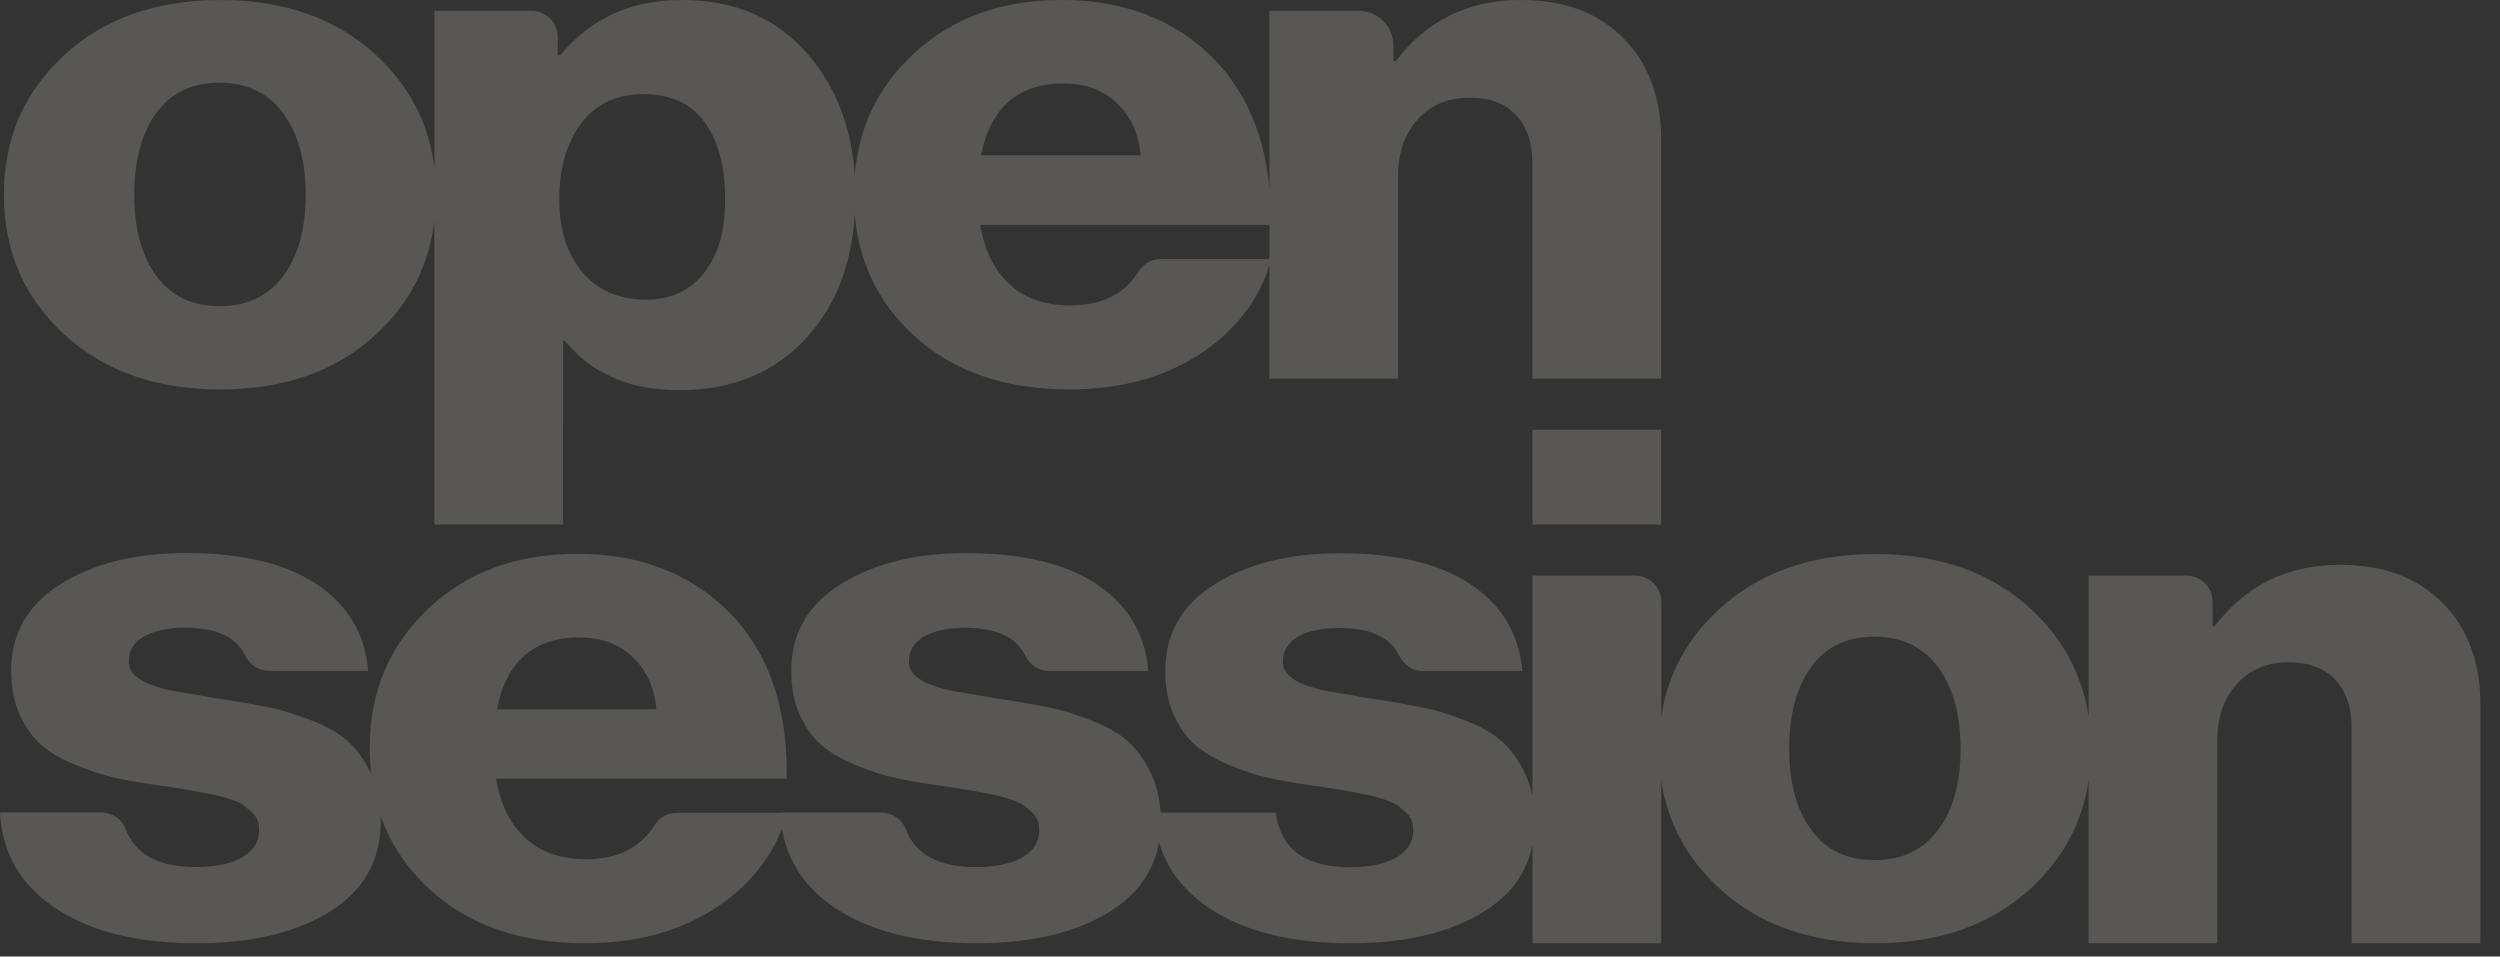 <svg preserveAspectRatio="none" width="100%" height="100%" overflow="visible" style="display: block;" viewBox="0 0 115 44" fill="none" xmlns="http://www.w3.org/2000/svg">
<rect x="0" y="0" width="115" height="44" fill="#333333" stroke="none"/>
<g id="Vector" opacity="0.9">
<path d="M2.941 15.37C4.781 17.068 7.18 17.915 10.135 17.915C13.09 17.915 15.483 17.066 17.311 15.37C18.844 13.949 19.731 12.215 19.98 10.173V24.13H25.9L25.904 15.667H25.976C27.211 17.186 28.967 17.947 31.246 17.947C33.692 17.947 35.654 17.132 37.132 15.501C38.439 14.057 39.168 12.183 39.318 9.877C39.514 12.073 40.401 13.909 41.983 15.384C43.787 17.07 46.192 17.913 49.197 17.913C51.449 17.913 53.395 17.419 55.083 16.36C56.819 15.27 57.948 13.729 58.391 12.189V17.419H64.313V8.065C64.313 7.008 64.615 6.149 65.222 5.486C65.827 4.825 66.615 4.495 67.585 4.495C68.554 4.495 69.25 4.765 69.747 5.304C70.243 5.844 70.492 6.577 70.492 7.502V17.417H76.414V6.411C76.414 4.495 75.838 2.947 74.688 1.768C73.537 0.589 71.957 0 69.947 0C67.549 0 65.635 0.937 64.205 2.809H64.097V2.098C64.097 1.213 63.38 0.497 62.495 0.497H58.393V8.637C58.122 5.84 57.057 3.664 55.193 2.116C53.498 0.707 51.377 0 48.834 0C46.023 0 43.729 0.849 41.949 2.545C40.383 4.038 39.506 5.862 39.318 8.021C39.162 5.838 38.453 4.006 37.19 2.529C35.748 0.843 33.816 0 31.394 0C28.971 0 27.191 0.849 25.762 2.545H25.654V1.698C25.654 1.035 25.115 0.497 24.452 0.497H19.985V7.748C19.737 5.704 18.848 3.97 17.315 2.547C15.483 0.851 13.092 0.002 10.137 0.002C7.182 0.002 4.783 0.851 2.941 2.547C1.101 4.245 0.18 6.381 0.18 8.96C0.18 11.538 1.101 13.675 2.941 15.373V15.37ZM48.945 3.836C49.914 3.836 50.718 4.134 51.361 4.729C52.002 5.324 52.372 6.129 52.47 7.142H45.13C45.567 4.939 46.838 3.836 48.947 3.836H48.945ZM58.395 10.347V11.917H53.397C52.989 11.917 52.606 12.123 52.388 12.469C51.832 13.346 50.949 14.037 49.273 14.049C48.086 14.057 47.141 13.725 46.438 13.074C45.735 12.423 45.287 11.514 45.092 10.347H58.395ZM26.743 5.67C27.422 4.777 28.378 4.331 29.614 4.331C30.849 4.331 31.782 4.761 32.411 5.62C33.041 6.479 33.356 7.658 33.356 9.156C33.356 10.653 33.035 11.717 32.393 12.543C31.75 13.37 30.861 13.783 29.722 13.783C28.463 13.783 27.482 13.358 26.779 12.509C26.076 11.661 25.726 10.543 25.726 9.156C25.726 7.768 26.064 6.561 26.743 5.668V5.67ZM7.194 5.192C7.872 4.267 8.841 3.804 10.101 3.804C11.36 3.804 12.335 4.273 13.026 5.21C13.717 6.147 14.061 7.396 14.061 8.962C14.061 10.527 13.717 11.771 13.026 12.696C12.335 13.621 11.36 14.083 10.101 14.083C8.841 14.083 7.872 13.621 7.194 12.696C6.515 11.771 6.177 10.525 6.177 8.962C6.177 7.398 6.515 6.119 7.194 5.194V5.192Z" fill="#FFFAEE" fill-opacity="0.2"/>
<path d="M76.414 19.767H70.492V24.13H76.414V19.767Z" fill="#FFFAEE" fill-opacity="0.2"/>
<path d="M112.371 27.75C111.219 26.57 109.64 25.982 107.63 25.982C105.231 25.982 103.317 26.919 101.887 28.791H101.779V27.68C101.779 27.017 101.241 26.478 100.578 26.478H96.075V32.963C95.785 31.037 94.908 29.392 93.44 28.032C91.61 26.336 89.22 25.487 86.265 25.487C83.309 25.487 80.911 26.336 79.071 28.032C77.593 29.394 76.71 31.039 76.418 32.967V27.68C76.418 27.017 75.879 26.478 75.217 26.478H70.496V36.629C70.42 36.253 70.305 35.905 70.151 35.584C69.849 34.956 69.491 34.461 69.08 34.097C68.668 33.732 68.105 33.414 67.39 33.138C66.676 32.863 66.051 32.669 65.518 32.559C64.986 32.449 64.307 32.327 63.484 32.195C63.29 32.172 63.036 32.135 62.721 32.078C62.407 32.024 62.159 31.978 61.977 31.946C61.794 31.914 61.564 31.874 61.286 31.83C61.008 31.786 60.789 31.742 60.631 31.698C60.473 31.654 60.297 31.598 60.105 31.532C59.91 31.466 59.76 31.4 59.65 31.334C59.542 31.268 59.432 31.192 59.324 31.101C59.216 31.013 59.136 30.915 59.087 30.803C59.039 30.693 59.015 30.571 59.015 30.439C59.015 29.932 59.252 29.546 59.724 29.281C60.197 29.017 60.819 28.885 61.596 28.885C63.03 28.885 63.953 29.308 64.363 30.154C64.569 30.579 64.98 30.869 65.452 30.869H70.027C69.881 29.173 69.094 27.846 67.665 26.887C66.235 25.928 64.225 25.449 61.632 25.449C59.33 25.449 57.418 25.924 55.89 26.871C54.364 27.818 53.602 29.151 53.602 30.869C53.602 31.64 53.734 32.319 54.002 32.901C54.268 33.486 54.603 33.949 55.001 34.289C55.401 34.631 55.922 34.934 56.563 35.198C57.206 35.462 57.792 35.656 58.325 35.776C58.857 35.899 59.512 36.013 60.287 36.123C60.457 36.145 60.723 36.183 61.086 36.239C61.448 36.295 61.714 36.339 61.885 36.371C62.053 36.405 62.289 36.449 62.593 36.503C62.896 36.559 63.126 36.607 63.284 36.651C63.442 36.695 63.628 36.755 63.847 36.834C64.065 36.912 64.229 36.994 64.337 37.082C64.445 37.17 64.561 37.27 64.681 37.38C64.802 37.49 64.888 37.612 64.936 37.745C64.984 37.877 65.008 38.031 65.008 38.207C65.008 38.736 64.748 39.148 64.227 39.446C63.706 39.745 62.998 39.893 62.101 39.893C60.041 39.893 58.903 39.056 58.685 37.38H53.385C53.343 36.707 53.197 36.105 52.945 35.578C52.642 34.95 52.284 34.455 51.874 34.091C51.461 33.726 50.899 33.408 50.184 33.132C49.469 32.857 48.844 32.663 48.312 32.553C47.779 32.443 47.101 32.321 46.278 32.189C46.084 32.166 45.829 32.129 45.515 32.072C45.201 32.018 44.952 31.972 44.77 31.94C44.588 31.906 44.358 31.868 44.079 31.824C43.801 31.78 43.583 31.736 43.425 31.692C43.267 31.648 43.092 31.592 42.898 31.526C42.704 31.46 42.554 31.394 42.444 31.328C42.336 31.262 42.225 31.186 42.117 31.095C42.009 31.007 41.929 30.909 41.881 30.797C41.833 30.687 41.809 30.565 41.809 30.433C41.809 29.926 42.045 29.54 42.518 29.275C42.99 29.011 43.613 28.879 44.39 28.879C45.823 28.879 46.746 29.302 47.157 30.148C47.363 30.573 47.773 30.863 48.246 30.863H52.821C52.675 29.167 51.888 27.84 50.458 26.881C49.029 25.922 47.019 25.443 44.426 25.443C42.123 25.443 40.211 25.918 38.686 26.865C37.16 27.812 36.397 29.145 36.397 30.863C36.397 31.634 36.529 32.313 36.797 32.895C37.064 33.48 37.396 33.943 37.797 34.283C38.197 34.625 38.718 34.928 39.358 35.192C39.999 35.456 40.588 35.65 41.12 35.77C41.653 35.892 42.307 36.007 43.082 36.117C43.251 36.139 43.519 36.177 43.881 36.233C44.245 36.289 44.512 36.333 44.68 36.365C44.848 36.399 45.084 36.443 45.389 36.497C45.691 36.553 45.921 36.601 46.08 36.645C46.238 36.689 46.424 36.749 46.642 36.828C46.86 36.906 47.025 36.988 47.133 37.076C47.241 37.164 47.357 37.264 47.477 37.374C47.597 37.484 47.683 37.606 47.731 37.739C47.779 37.871 47.803 38.025 47.803 38.201C47.803 38.73 47.543 39.142 47.023 39.44C46.502 39.739 45.793 39.887 44.896 39.887C43.18 39.887 42.103 39.306 41.667 38.143C41.491 37.672 41.022 37.376 40.517 37.376H35.885C35.885 37.376 35.885 37.386 35.885 37.392H31.123C30.715 37.392 30.333 37.598 30.114 37.945C29.558 38.822 28.675 39.51 26.999 39.524C25.812 39.532 24.867 39.2 24.164 38.549C23.461 37.899 23.013 36.99 22.819 35.822H36.191C36.239 32.187 35.15 29.444 32.921 27.594C31.226 26.184 29.105 25.477 26.562 25.477C23.752 25.477 21.457 26.326 19.677 28.022C17.897 29.72 17.006 31.844 17.006 34.401C17.006 34.815 17.032 35.216 17.076 35.608C17.07 35.598 17.066 35.586 17.062 35.574C16.76 34.946 16.402 34.451 15.991 34.087C15.579 33.722 15.016 33.404 14.301 33.128C13.587 32.853 12.962 32.659 12.429 32.549C11.897 32.439 11.218 32.317 10.395 32.185C10.201 32.163 9.947 32.124 9.632 32.068C9.318 32.014 9.07 31.968 8.888 31.936C8.705 31.904 8.475 31.864 8.197 31.82C7.919 31.776 7.7 31.732 7.542 31.688C7.384 31.644 7.208 31.588 7.016 31.522C6.821 31.456 6.671 31.39 6.561 31.324C6.453 31.258 6.343 31.181 6.235 31.091C6.127 31.003 6.046 30.905 5.998 30.793C5.95 30.683 5.926 30.561 5.926 30.429C5.926 29.922 6.163 29.536 6.635 29.271C7.108 29.007 7.73 28.875 8.507 28.875C9.941 28.875 10.864 29.297 11.274 30.144C11.48 30.569 11.891 30.859 12.363 30.859H16.938C16.792 29.163 16.005 27.836 14.576 26.877C13.146 25.918 11.136 25.439 8.543 25.439C6.241 25.439 4.329 25.914 2.801 26.861C1.275 27.808 0.513 29.141 0.513 30.859C0.513 31.63 0.645 32.309 0.913 32.891C1.179 33.476 1.514 33.938 1.912 34.279C2.312 34.621 2.833 34.923 3.474 35.188C4.116 35.452 4.703 35.646 5.236 35.766C5.768 35.889 6.423 36.003 7.198 36.113C7.368 36.135 7.634 36.173 7.997 36.229C8.359 36.285 8.625 36.329 8.795 36.361C8.964 36.395 9.2 36.439 9.504 36.493C9.807 36.549 10.037 36.597 10.195 36.641C10.353 36.685 10.539 36.745 10.758 36.824C10.976 36.902 11.14 36.984 11.248 37.072C11.356 37.16 11.472 37.26 11.592 37.37C11.713 37.48 11.799 37.602 11.847 37.734C11.895 37.867 11.919 38.021 11.919 38.197C11.919 38.726 11.659 39.138 11.138 39.436C10.617 39.735 9.909 39.883 9.012 39.883C7.296 39.883 6.219 39.302 5.782 38.139C5.606 37.669 5.138 37.372 4.633 37.372H0C0.096 39.244 0.951 40.716 2.561 41.785C4.17 42.854 6.333 43.389 9.048 43.389C11.566 43.389 13.609 42.904 15.17 41.935C16.732 40.966 17.515 39.578 17.515 37.771C17.515 37.688 17.513 37.608 17.509 37.528C17.951 38.79 18.686 39.901 19.711 40.86C21.515 42.546 23.92 43.389 26.925 43.389C29.177 43.389 31.123 42.894 32.811 41.835C34.375 40.854 35.446 39.506 35.967 38.121C36.229 39.641 37.054 40.864 38.445 41.785C40.055 42.854 42.217 43.389 44.932 43.389C47.451 43.389 49.493 42.904 51.055 41.935C52.324 41.148 53.079 40.083 53.315 38.744C53.678 39.979 54.455 40.994 55.65 41.787C57.26 42.856 59.422 43.391 62.137 43.391C64.656 43.391 66.698 42.906 68.259 41.937C69.489 41.174 70.231 40.153 70.494 38.872V43.391H76.416V35.909C76.708 37.837 77.591 39.482 79.069 40.844C80.909 42.542 83.308 43.389 86.263 43.389C89.218 43.389 91.61 42.54 93.438 40.844C94.904 39.484 95.783 37.839 96.073 35.913V43.391H101.996V34.037C101.996 32.979 102.298 32.12 102.905 31.458C103.509 30.797 104.298 30.467 105.267 30.467C106.236 30.467 106.933 30.737 107.429 31.276C107.926 31.816 108.174 32.549 108.174 33.474V43.389H114.097V32.383C114.097 30.467 113.52 28.919 112.371 27.74V27.75ZM26.671 29.32C27.64 29.32 28.445 29.618 29.087 30.212C29.728 30.807 30.098 31.612 30.196 32.625H22.857C23.293 30.423 24.564 29.32 26.673 29.32H26.671ZM89.152 38.177C88.461 39.102 87.486 39.565 86.227 39.565C84.967 39.565 83.998 39.102 83.32 38.177C82.641 37.252 82.302 36.007 82.302 34.443C82.302 32.879 82.641 31.6 83.32 30.675C83.998 29.75 84.967 29.288 86.227 29.288C87.486 29.288 88.461 29.756 89.152 30.693C89.843 31.63 90.187 32.879 90.187 34.445C90.187 36.011 89.843 37.254 89.152 38.179V38.177Z" fill="#FFFAEE" fill-opacity="0.2"/>
</g>
</svg>

